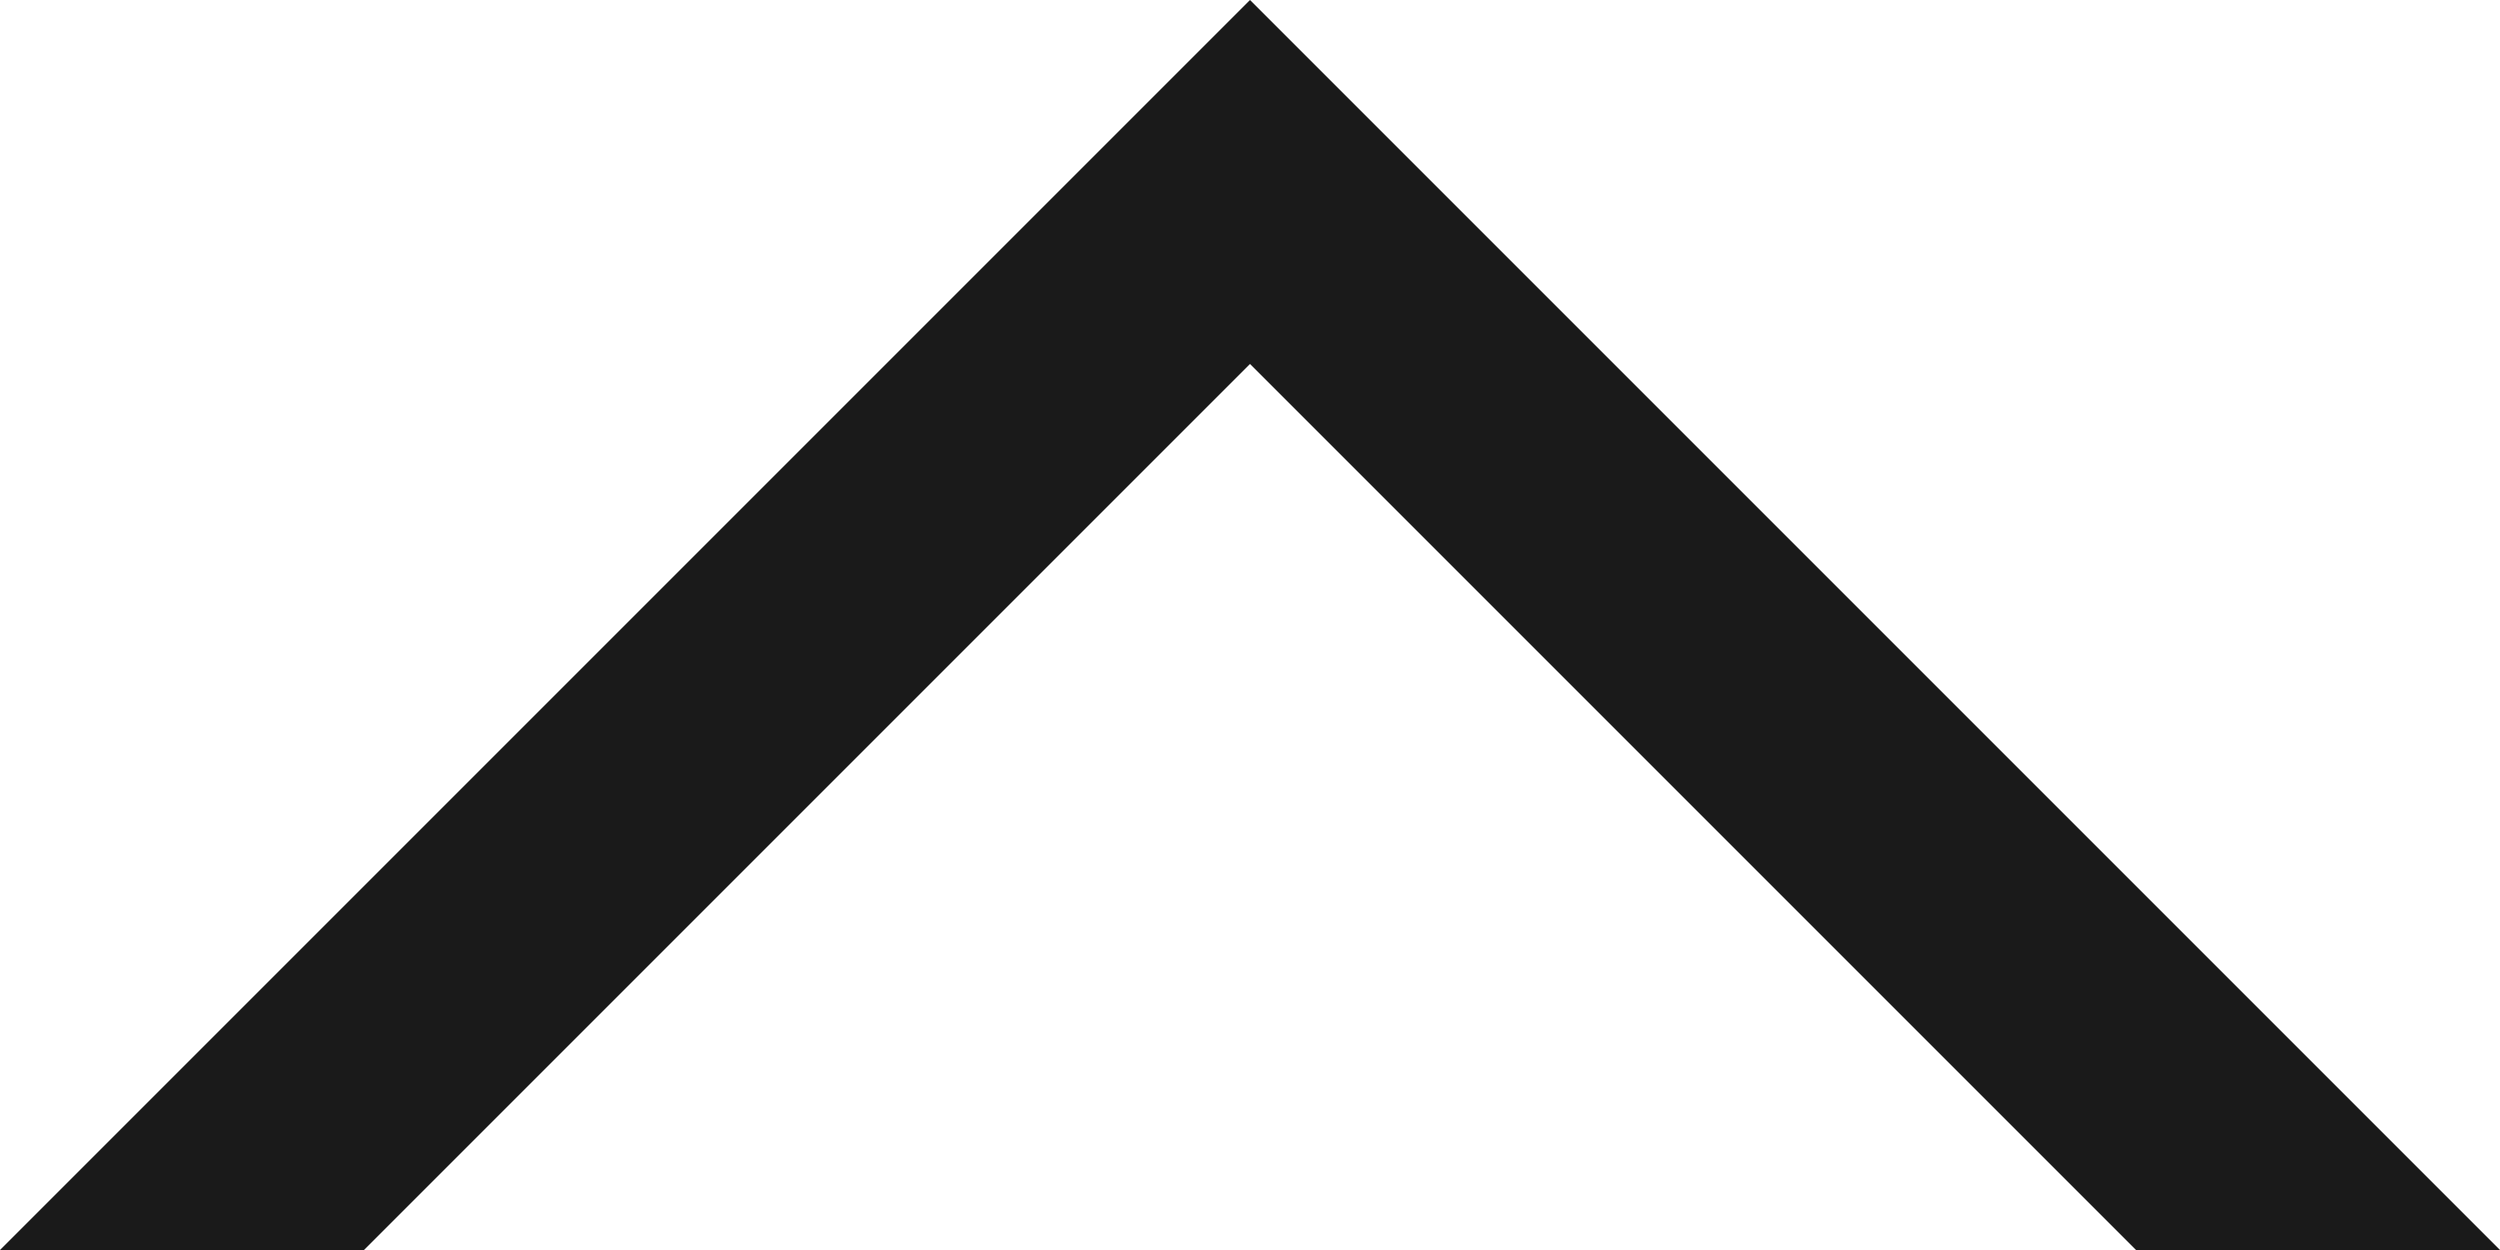 <?xml version="1.0" encoding="UTF-8"?><svg id="_イヤー_2" xmlns="http://www.w3.org/2000/svg" viewBox="0 0 48.08 24.04"><defs><style>.cls-1{fill:#1a1a1a;}</style></defs><g id="_イヤー_1-2"><polygon class="cls-1" points="48.08 24.04 41.08 24.04 24.04 7 7 24.04 0 24.04 24.04 0 48.08 24.04"/></g></svg>